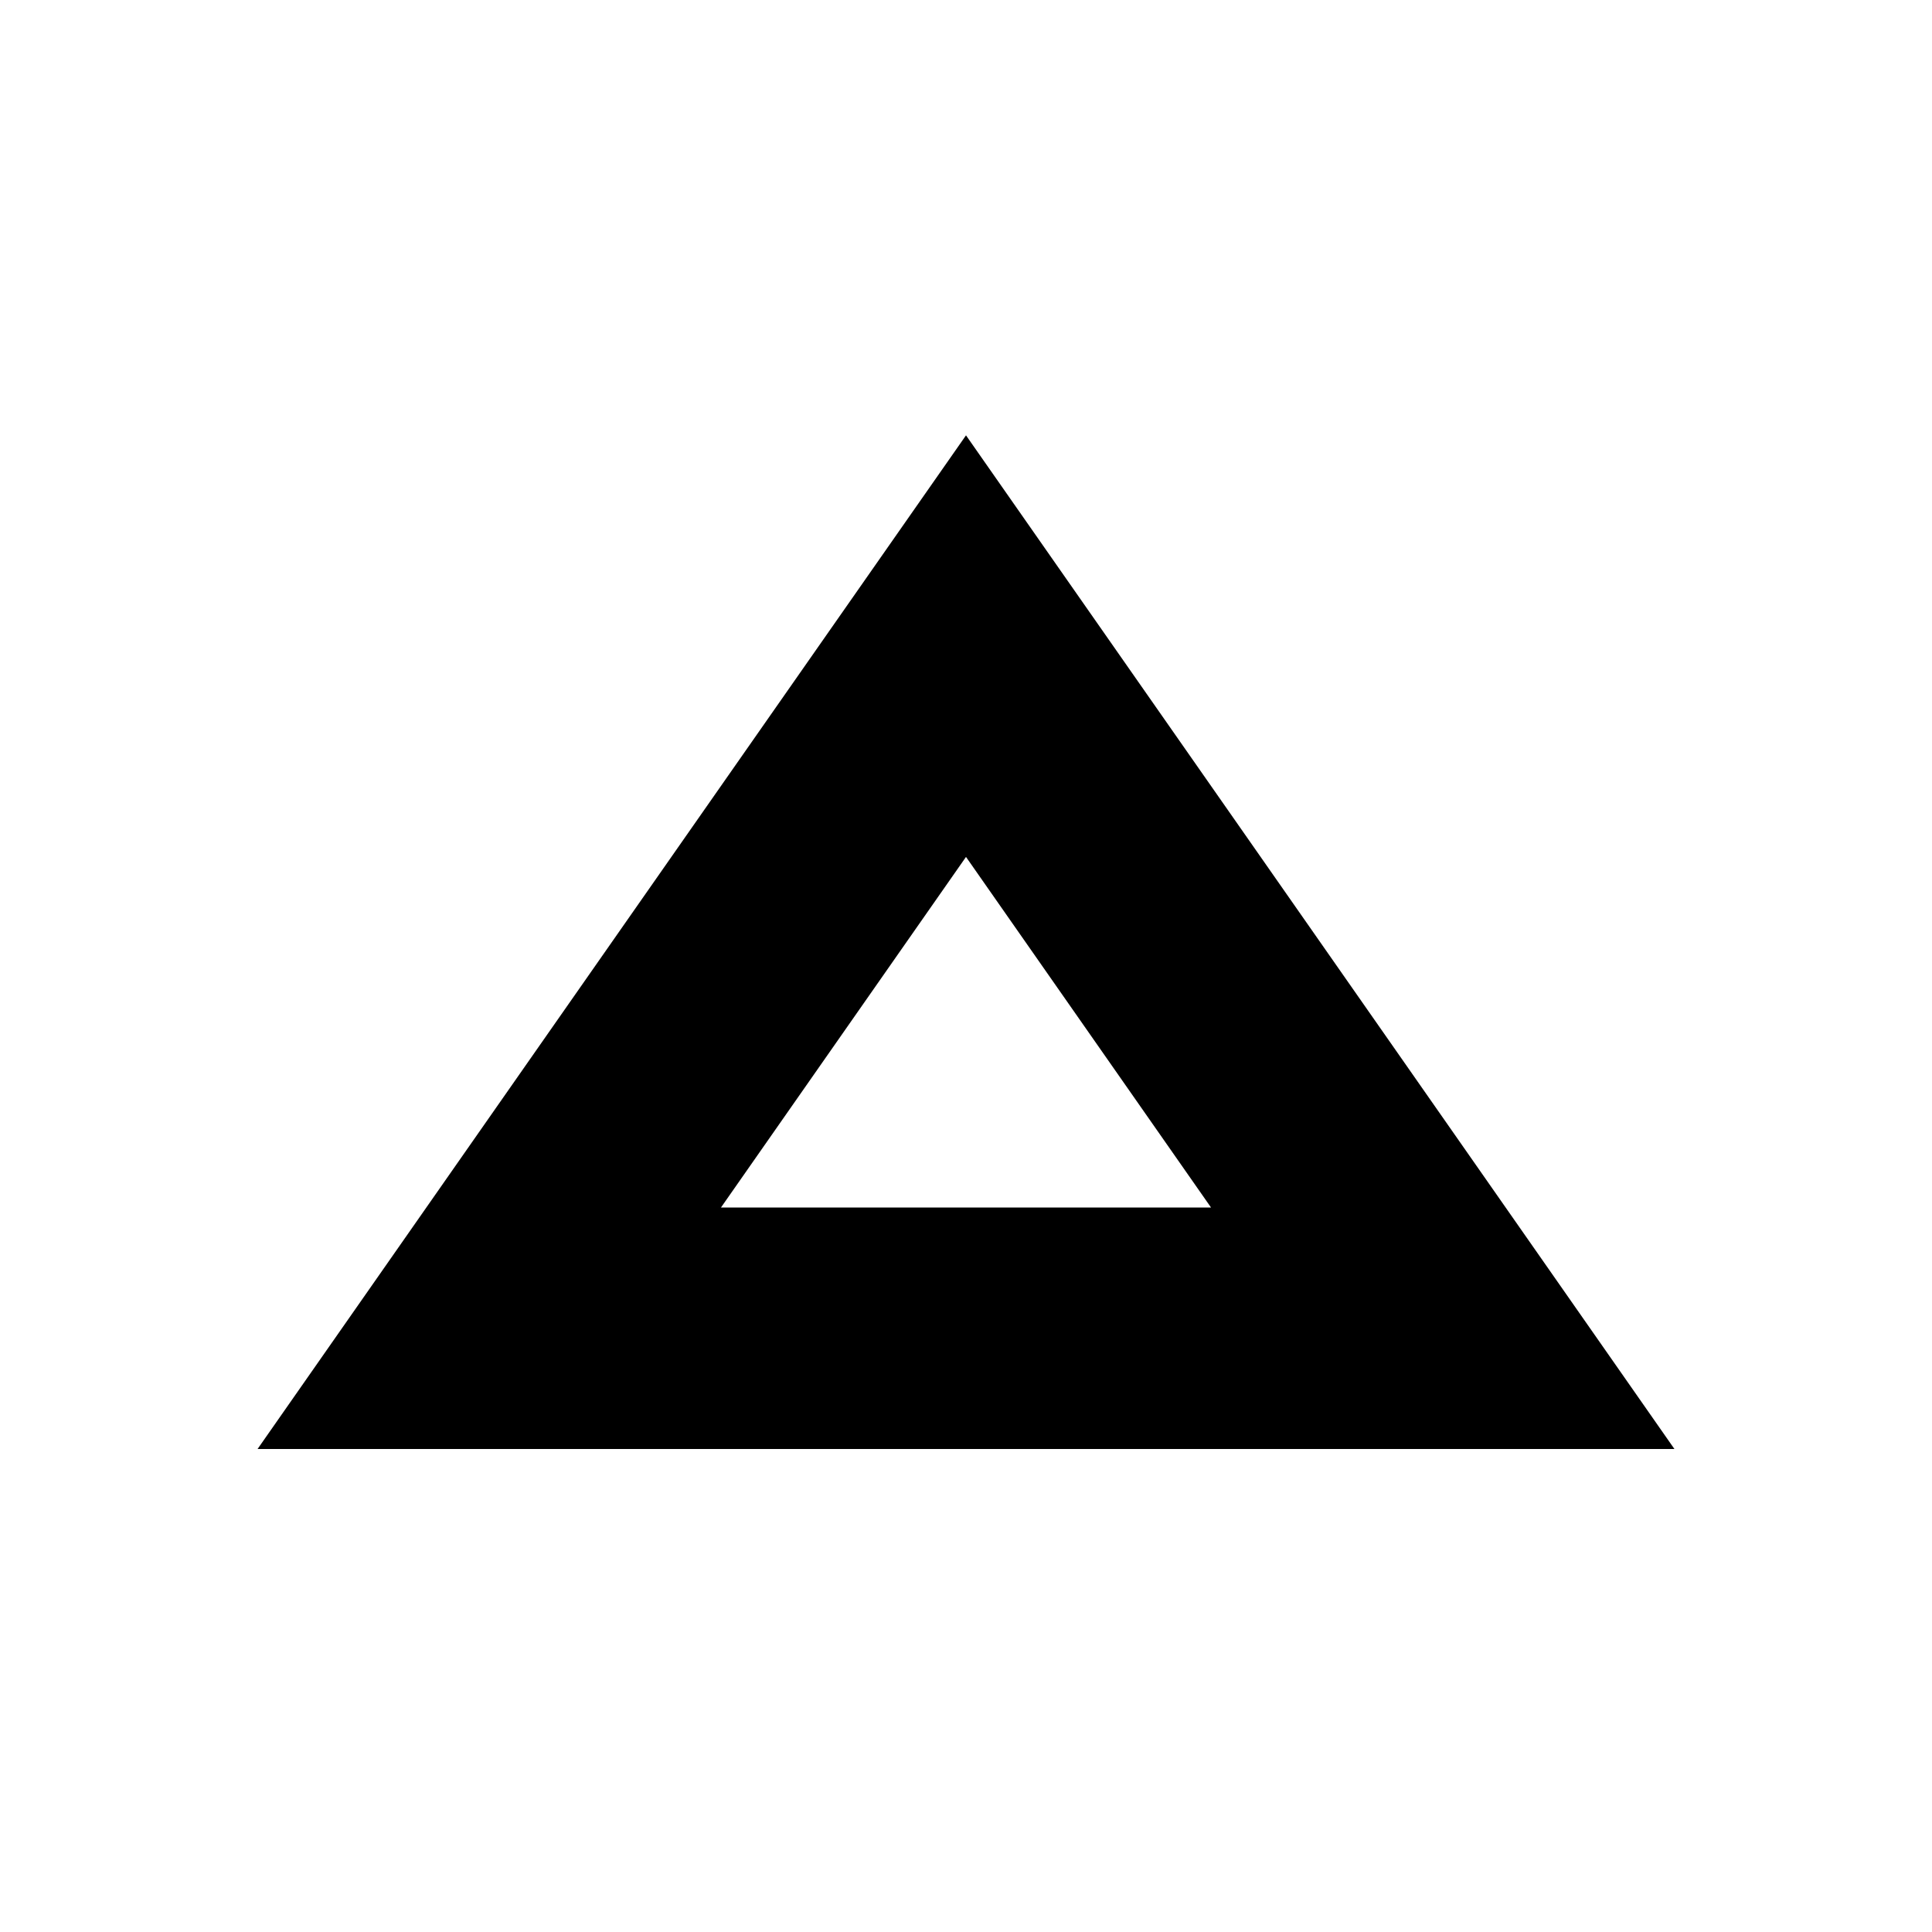<svg id="target" xmlns="http://www.w3.org/2000/svg" viewBox="0 0 16 16"><title>unicons-basic-16px-triangle-line</title><polygon points="8 5.351 11.948 11 4.052 11 8 5.351" fill="none" stroke="currentColor" stroke-linecap="square" stroke-miterlimit="10" stroke-width="2"/></svg>